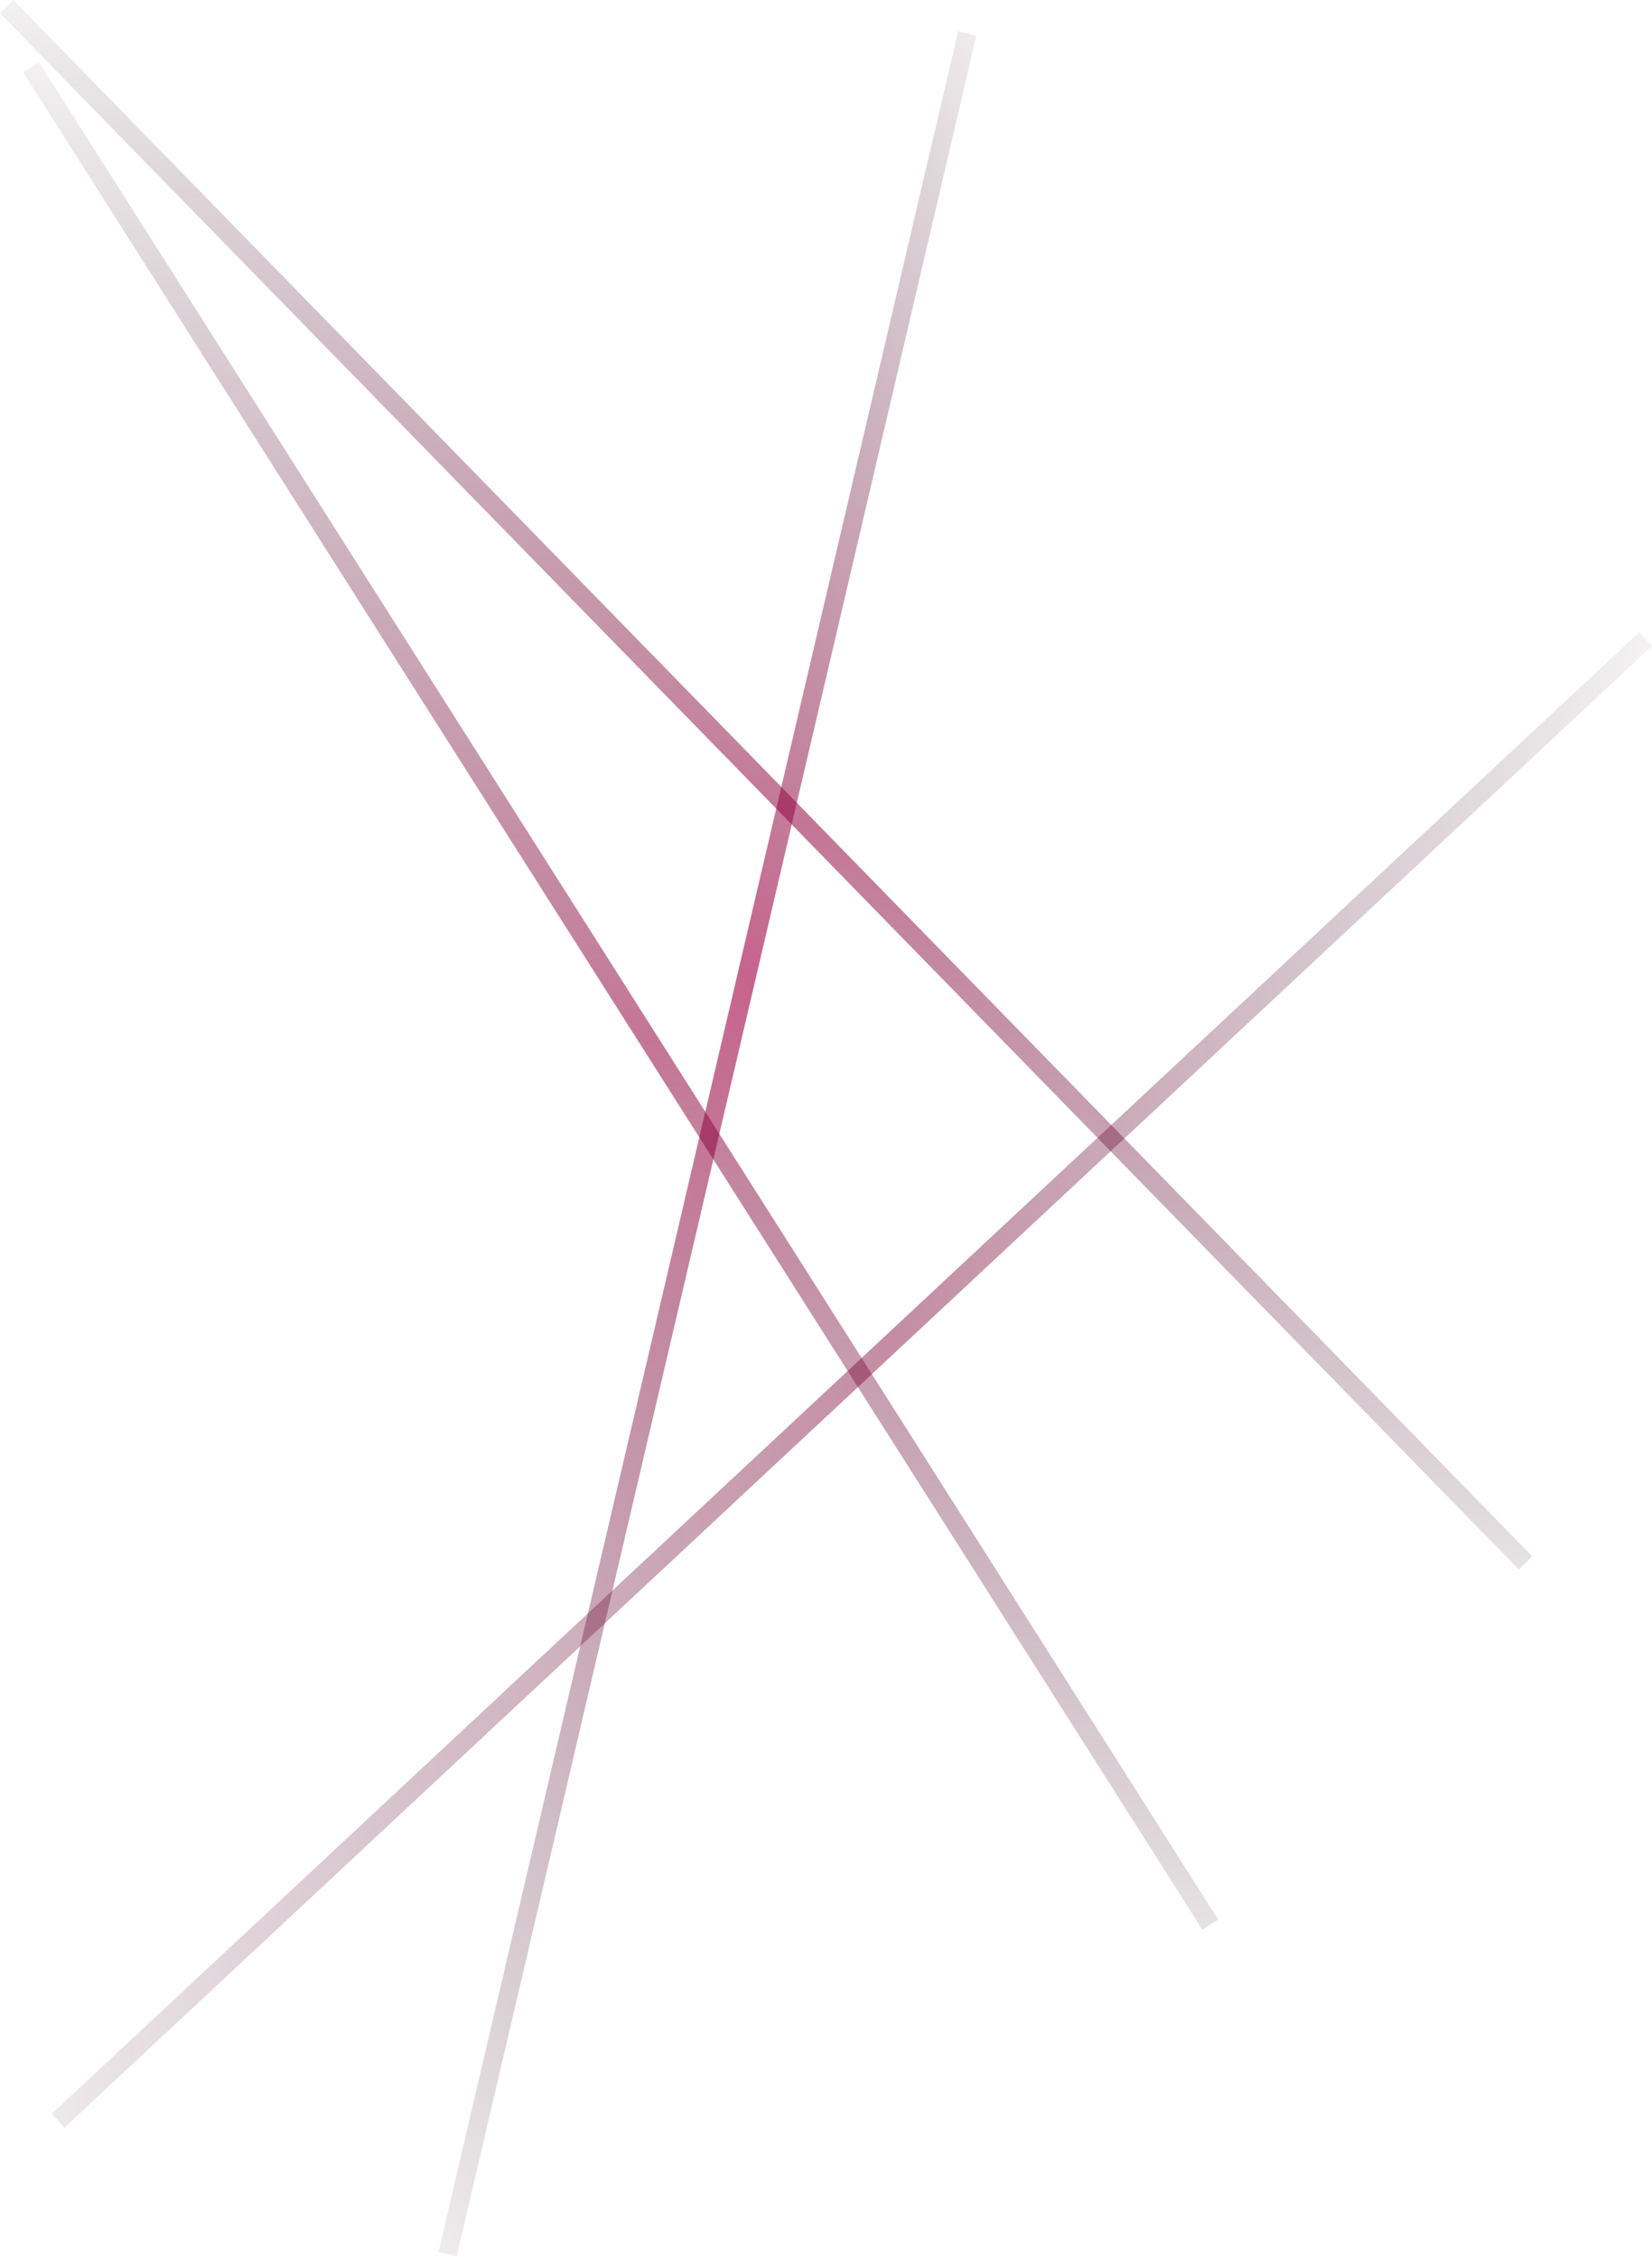 <svg width="592" height="809" viewBox="0 0 592 809" fill="none" xmlns="http://www.w3.org/2000/svg">
<g id="Group 5285">
<rect id="r-4" width="6.699" height="816.773" transform="matrix(0.973 0.233 -0.228 0.974 343.361 11.198)" fill="url(#paint0_linear_440_251)"/>
<rect id="r-3" width="6.717" height="788.383" transform="matrix(0.839 -0.544 0.536 0.844 8.324 25.934)" fill="url(#paint1_linear_440_251)"/>
<rect id="r-2" width="6.732" height="778.635" transform="matrix(0.708 -0.706 0.699 0.716 0 4.754)" fill="url(#paint2_linear_440_251)"/>
<rect id="r-1" class="r-1" width="6.735" height="778.24" transform="matrix(0.674 0.739 -0.731 0.682 587.457 226.463)" fill="url(#paint3_linear_440_251)"/>
</g>
<defs>
<linearGradient id="paint0_linear_440_251" x1="3.67" y1="-51.048" x2="-462.009" y2="576.076" gradientUnits="userSpaceOnUse">
<stop stop-color="#120209" stop-opacity="0"/>
<stop offset="0.409" stop-color="#A30146" stop-opacity="0.613"/>
<stop offset="0.961" stop-color="#0A0104" stop-opacity="0"/>
</linearGradient>
<linearGradient id="paint1_linear_440_251" x1="3.679" y1="-49.274" x2="-440.612" y2="572.212" gradientUnits="userSpaceOnUse">
<stop stop-color="#120209" stop-opacity="0"/>
<stop offset="0.493" stop-color="#93013F" stop-opacity="0.545"/>
<stop offset="1" stop-color="#0A0104" stop-opacity="0"/>
</linearGradient>
<linearGradient id="paint2_linear_440_251" x1="3.688" y1="-48.665" x2="-432.996" y2="571.184" gradientUnits="userSpaceOnUse">
<stop stop-color="#120209" stop-opacity="0"/>
<stop offset="0.493" stop-color="#93013F" stop-opacity="0.545"/>
<stop offset="1" stop-color="#0A0104" stop-opacity="0"/>
</linearGradient>
<linearGradient id="paint3_linear_440_251" x1="3.689" y1="-48.64" x2="-432.623" y2="571.311" gradientUnits="userSpaceOnUse">
<stop stop-color="#120209" stop-opacity="0"/>
<stop offset="0.451" stop-color="#7D0135" stop-opacity="0.451"/>
<stop offset="1" stop-color="#260211" stop-opacity="0"/>
</linearGradient>
</defs>
</svg>
